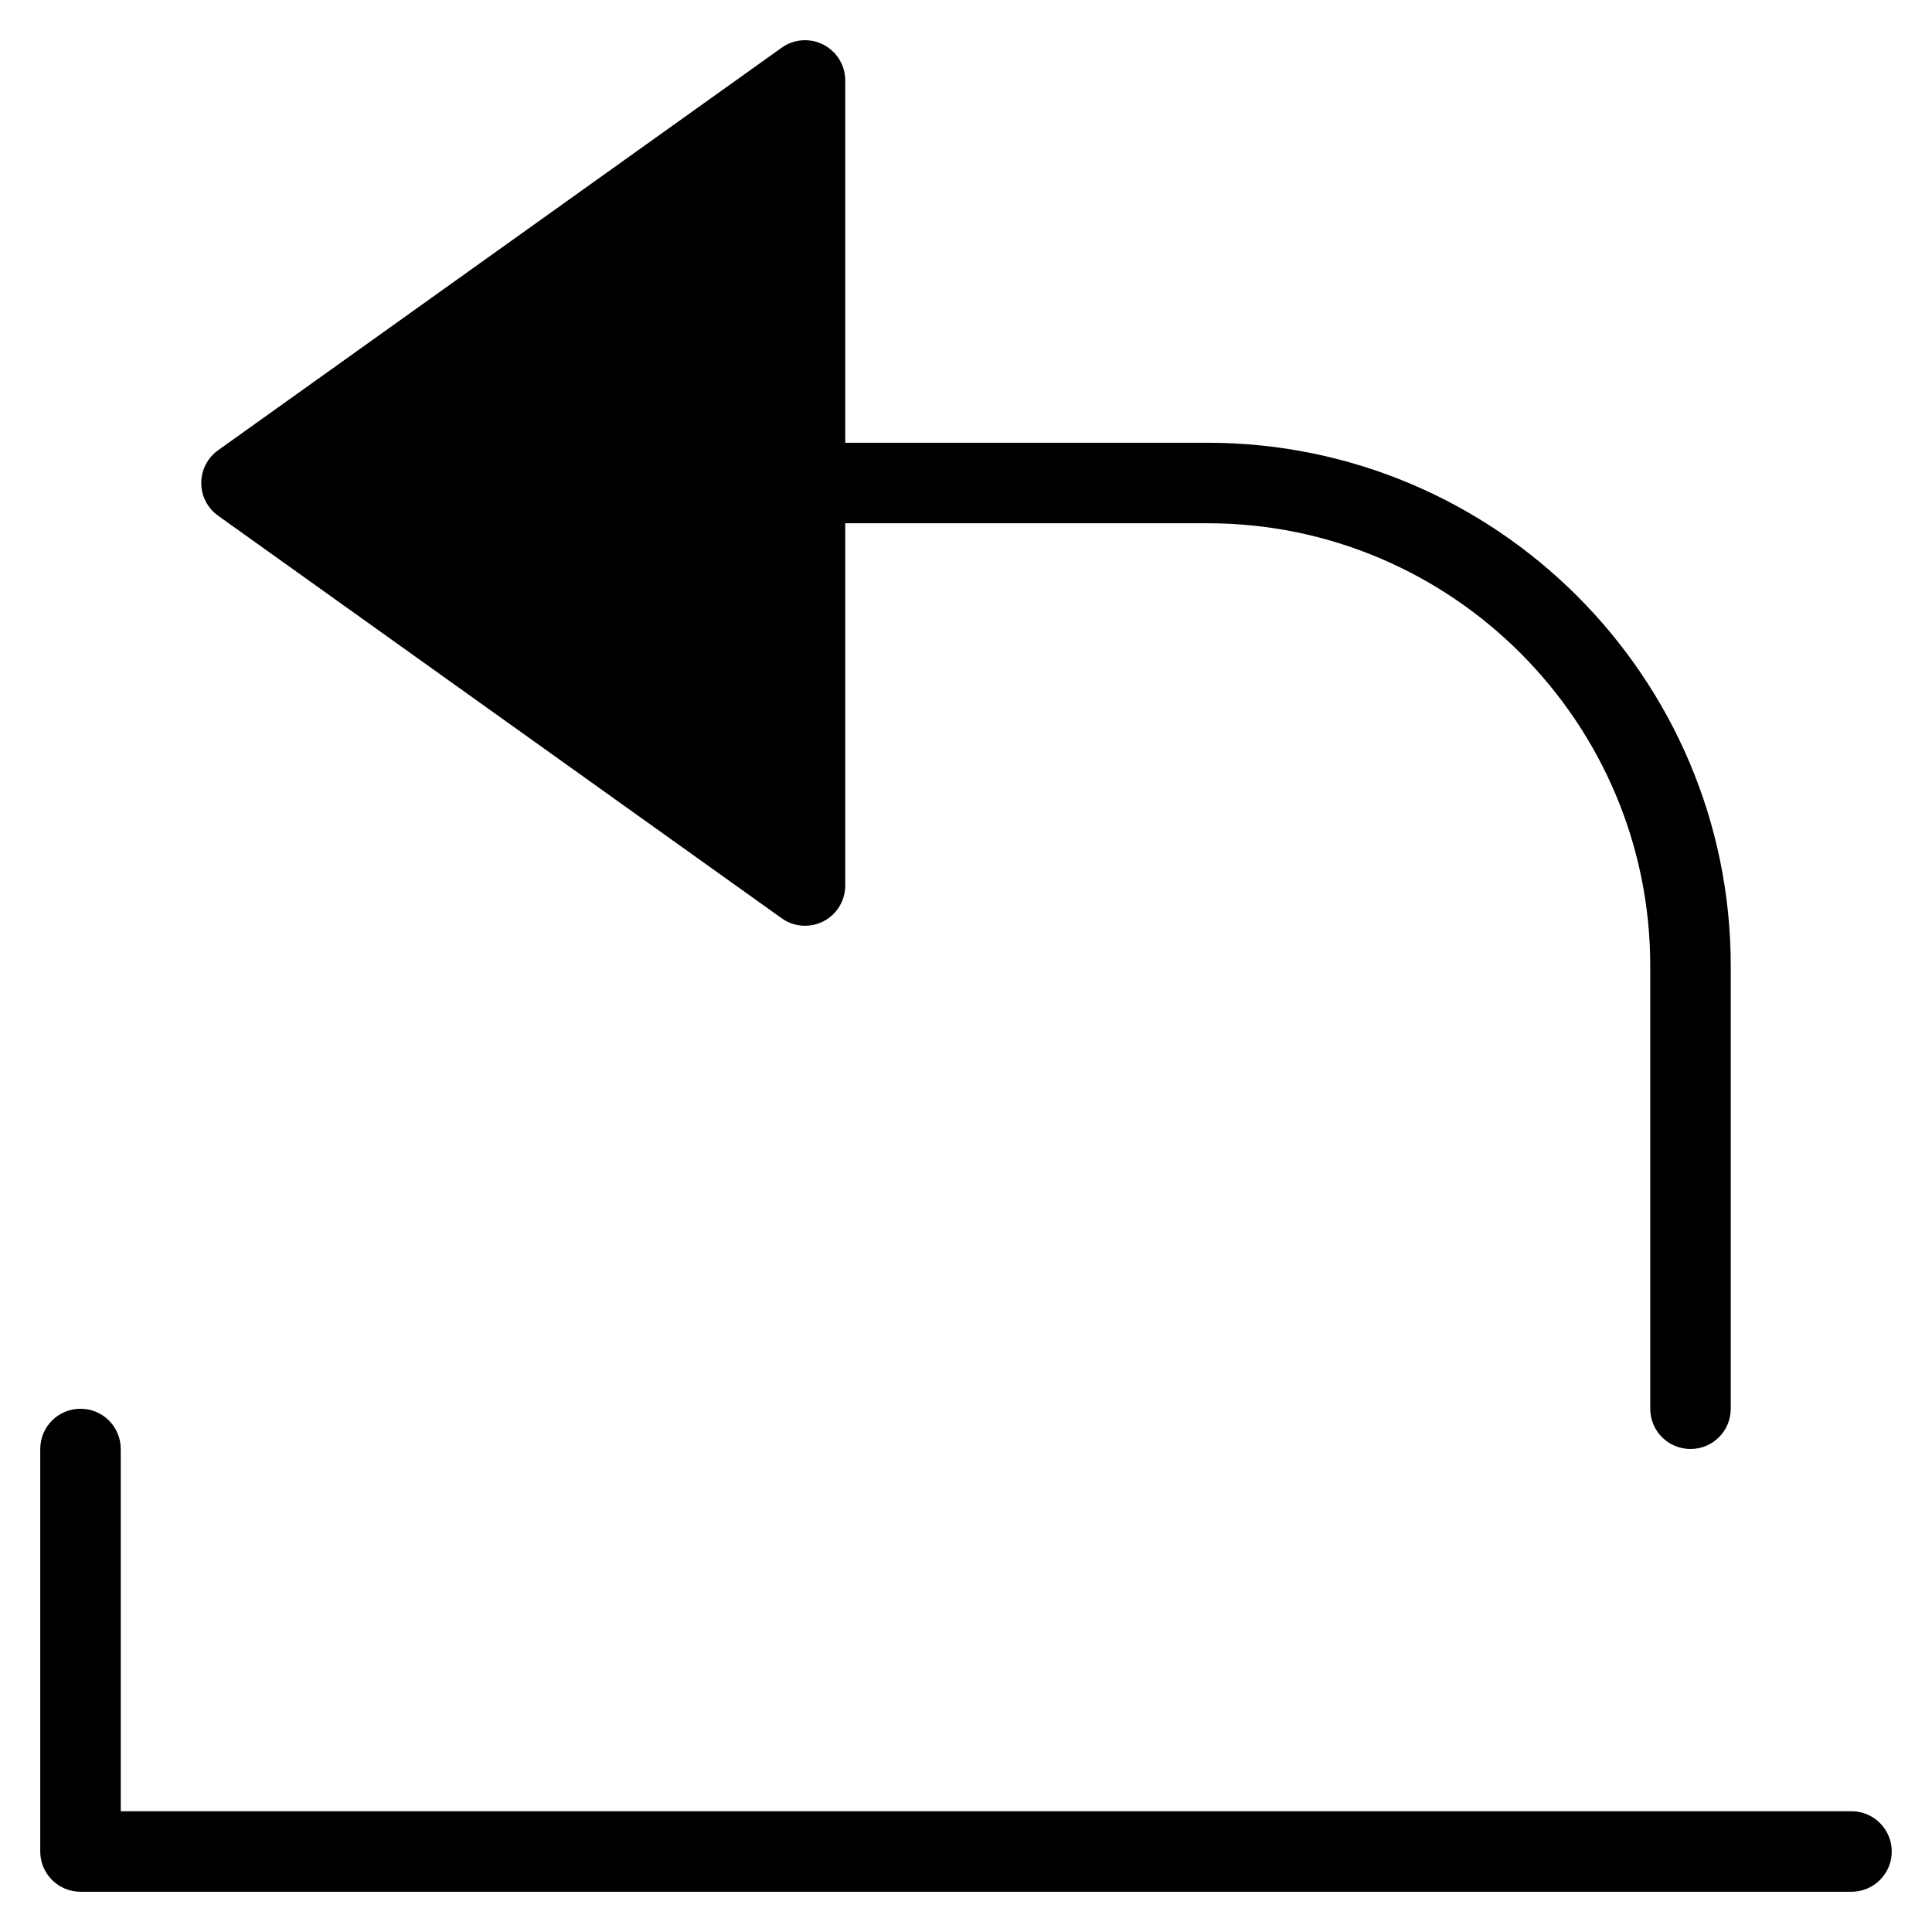 <?xml version="1.0" encoding="utf-8"?>
<!-- Generator: Adobe Illustrator 19.2.1, SVG Export Plug-In . SVG Version: 6.00 Build 0)  -->
<!DOCTYPE svg PUBLIC "-//W3C//DTD SVG 1.1//EN" "http://www.w3.org/Graphics/SVG/1.1/DTD/svg11.dtd">
<svg version="1.1" id="Layer_1" xmlns="http://www.w3.org/2000/svg" xmlns:xlink="http://www.w3.org/1999/xlink" x="0px" y="0px"
	 width="48px" height="48px" viewBox="0 0 48 48" enable-background="new 0 0 48 48" xml:space="preserve">
<path d="M46,45H3v-9c0-0.553-0.448-1-1-1s-1,0.447-1,1v10c0,0.553,0.448,1,1,1h44c0.552,0,1-0.447,1-1S46.552,45,46,45z"/>
<path d="M42,36c0.552,0,1-0.447,1-1V24c0-7.168-5.832-13-13-13h-9V2c0-0.375-0.209-0.718-0.542-0.89
	c-0.333-0.171-0.734-0.143-1.039,0.076l-14,10C5.156,11.374,5,11.677,5,12s0.156,0.626,0.419,0.813l14,10
	C19.592,22.938,19.795,23,20,23c0.156,0,0.313-0.037,0.458-0.11C20.791,22.718,21,22.375,21,22v-9h9c6.065,0,11,4.935,11,11v11
	C41,35.553,41.448,36,42,36z"/>
</svg>
